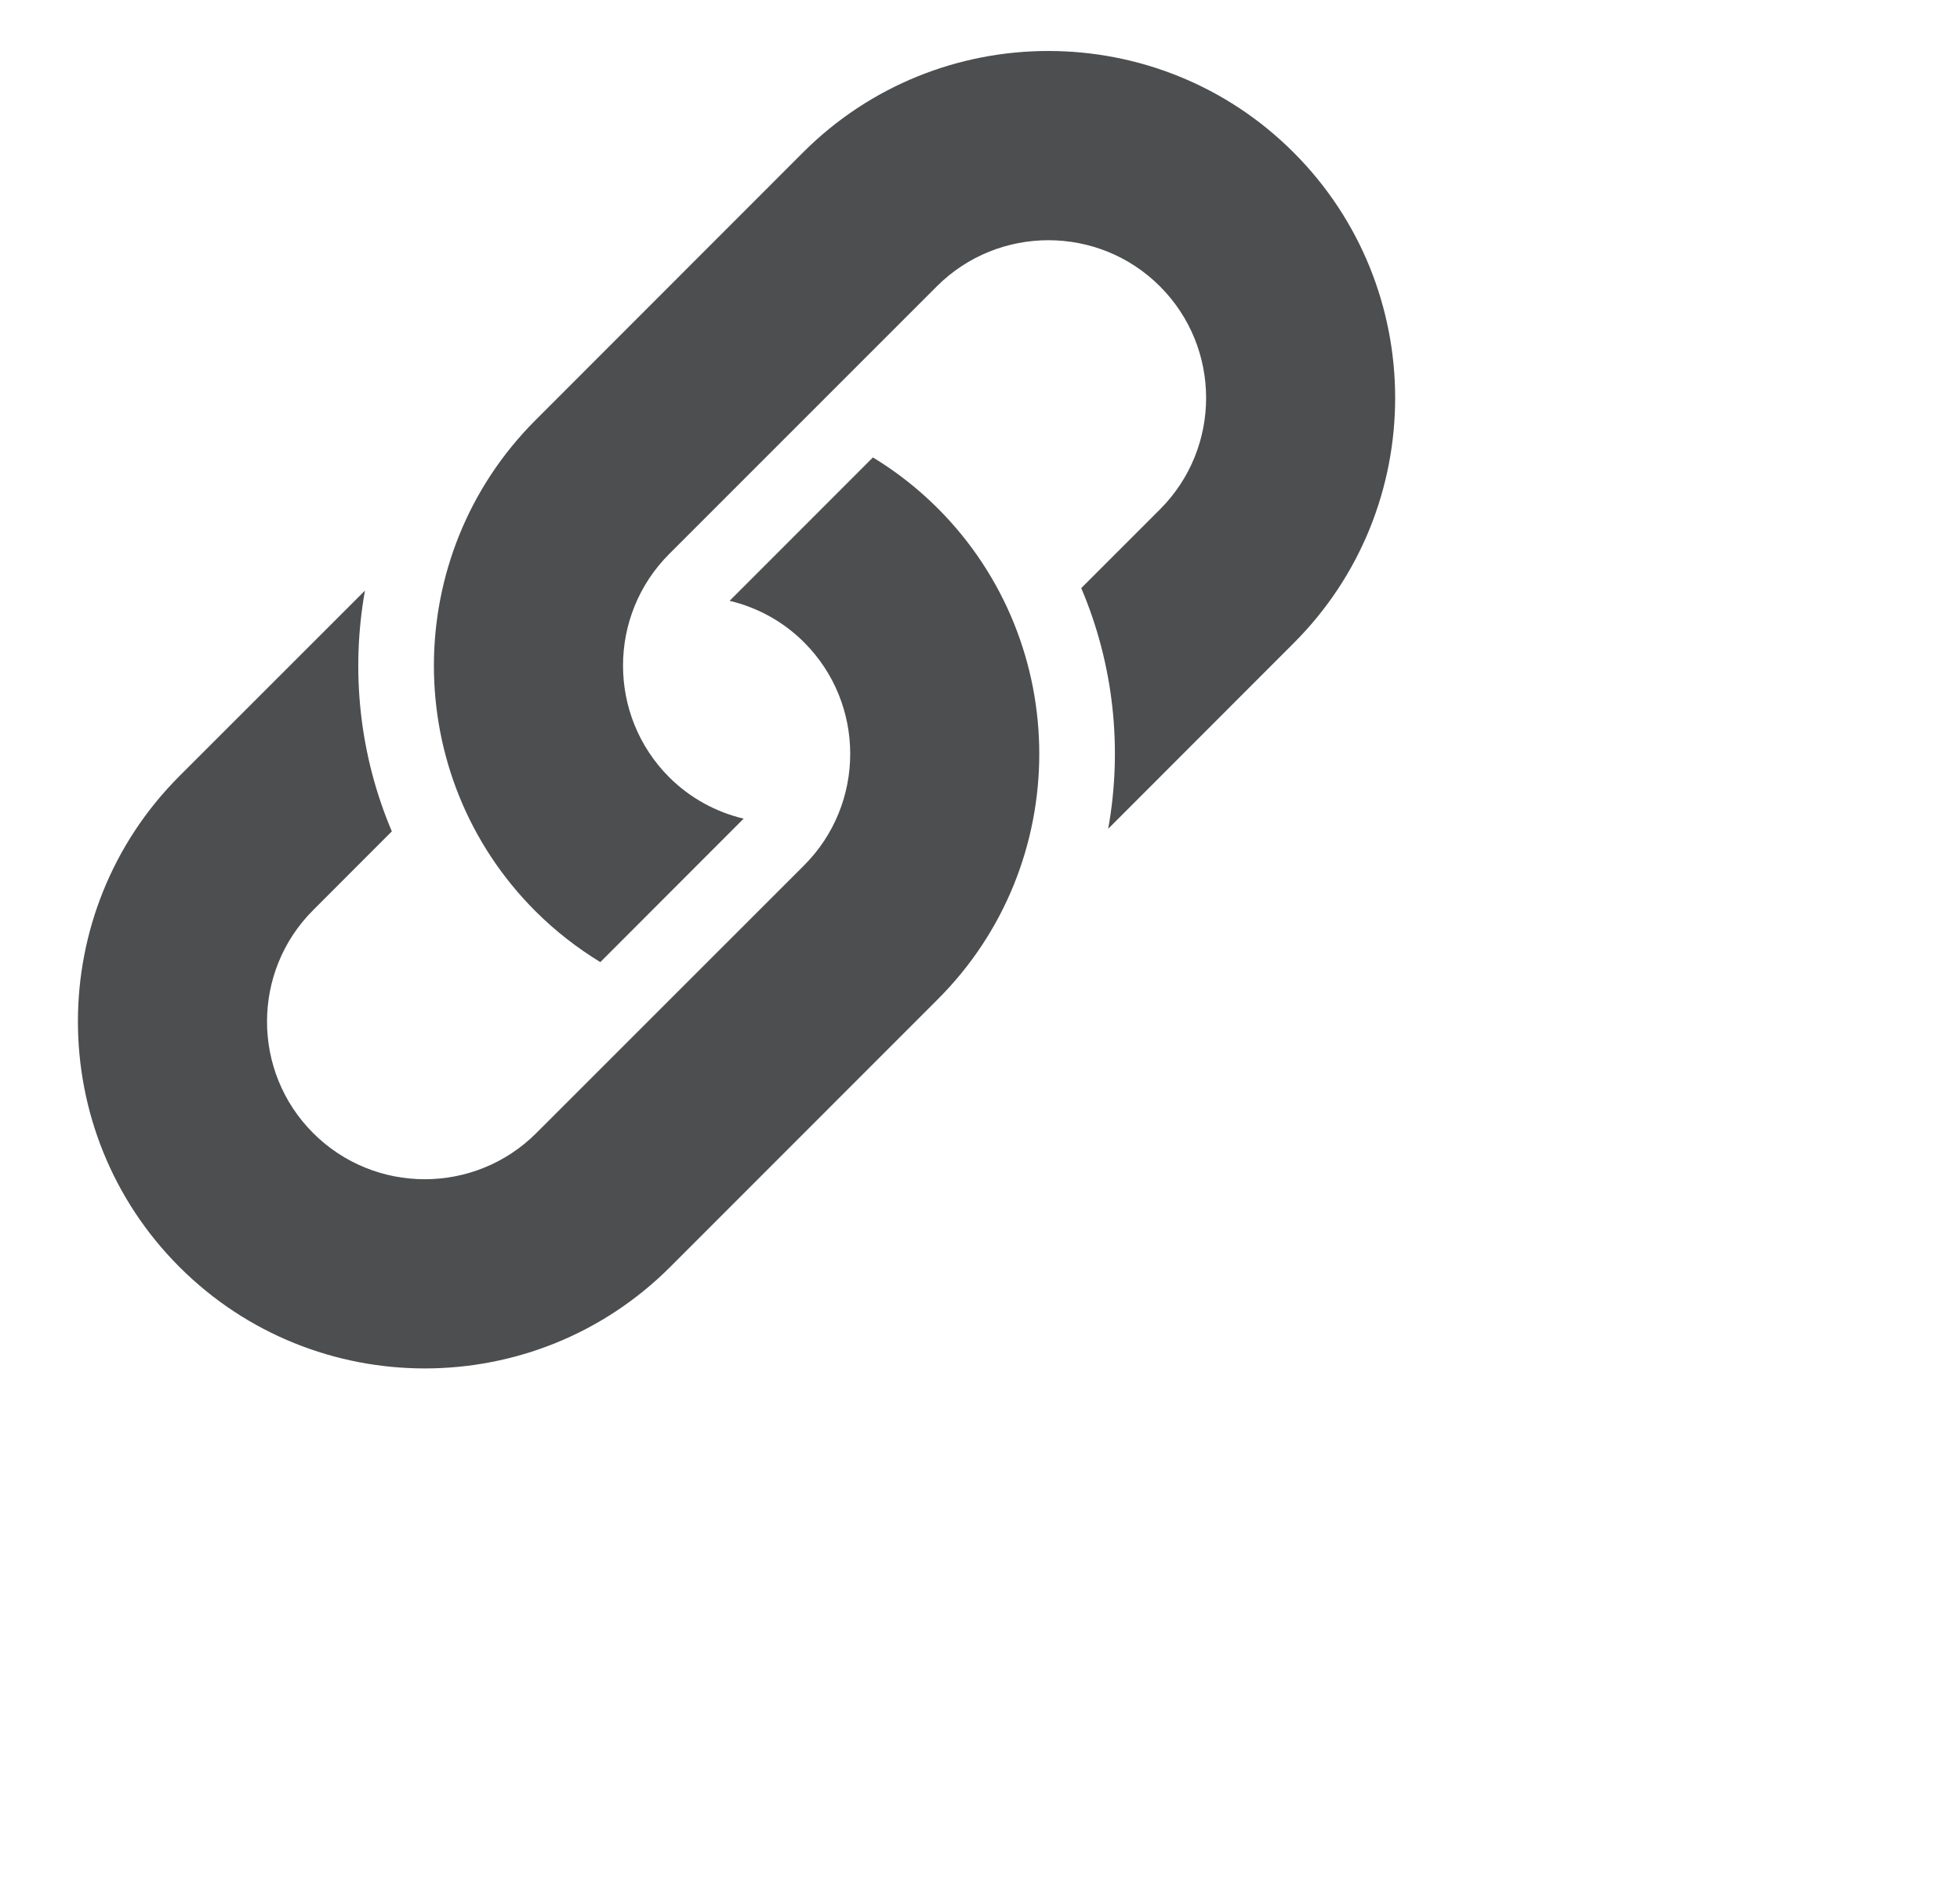 <?xml version="1.0" encoding="utf-8"?>
<!-- Generator: Adobe Illustrator 16.0.0, SVG Export Plug-In . SVG Version: 6.00 Build 0)  -->
<!DOCTYPE svg PUBLIC "-//W3C//DTD SVG 1.1//EN" "http://www.w3.org/Graphics/SVG/1.1/DTD/svg11.dtd">
<svg version="1.1" id="Layer_1" xmlns="http://www.w3.org/2000/svg" xmlns:xlink="http://www.w3.org/1999/xlink" x="0px" y="0px"
	 width="25.166px" height="24.333px" viewBox="0 0 25.166 24.333" enable-background="new 0 0 25.166 24.333" xml:space="preserve">
<g>
	<g>
		<path fill="#4C4E4F" d="M14.229,10.641l2.381-2.383c1.738-1.735,1.738-4.562,0-6.3c-1.736-1.738-4.563-1.738-6.3,0L6.874,5.396
			c-1.737,1.738-1.737,4.565,0,6.302c0.256,0.256,0.537,0.473,0.834,0.655l1.84-1.842c-0.351-0.084-0.683-0.26-0.956-0.532
			c-0.79-0.791-0.79-2.075,0-2.866l3.437-3.437c0.79-0.789,2.075-0.789,2.864,0c0.791,0.791,0.791,2.075,0,2.865l-1.01,1.01
			C14.3,8.531,14.415,9.608,14.229,10.641z"/>
	</g>
	<g>
		<path fill="#4C4E4F" d="M4.686,7.583L2.304,9.964c-1.738,1.738-1.738,4.565,0,6.303c1.737,1.737,4.564,1.737,6.301,0l3.437-3.438
			c1.736-1.736,1.736-4.563,0-6.301c-0.256-0.256-0.537-0.475-0.834-0.655l-1.84,1.841c0.351,0.084,0.683,0.26,0.956,0.533
			c0.79,0.789,0.79,2.074,0,2.864l-3.438,3.437c-0.79,0.79-2.075,0.79-2.865,0c-0.79-0.789-0.79-2.074,0-2.863l1.01-1.011
			C4.615,9.694,4.501,8.617,4.686,7.583z"/>
	</g>
</g>
</svg>
